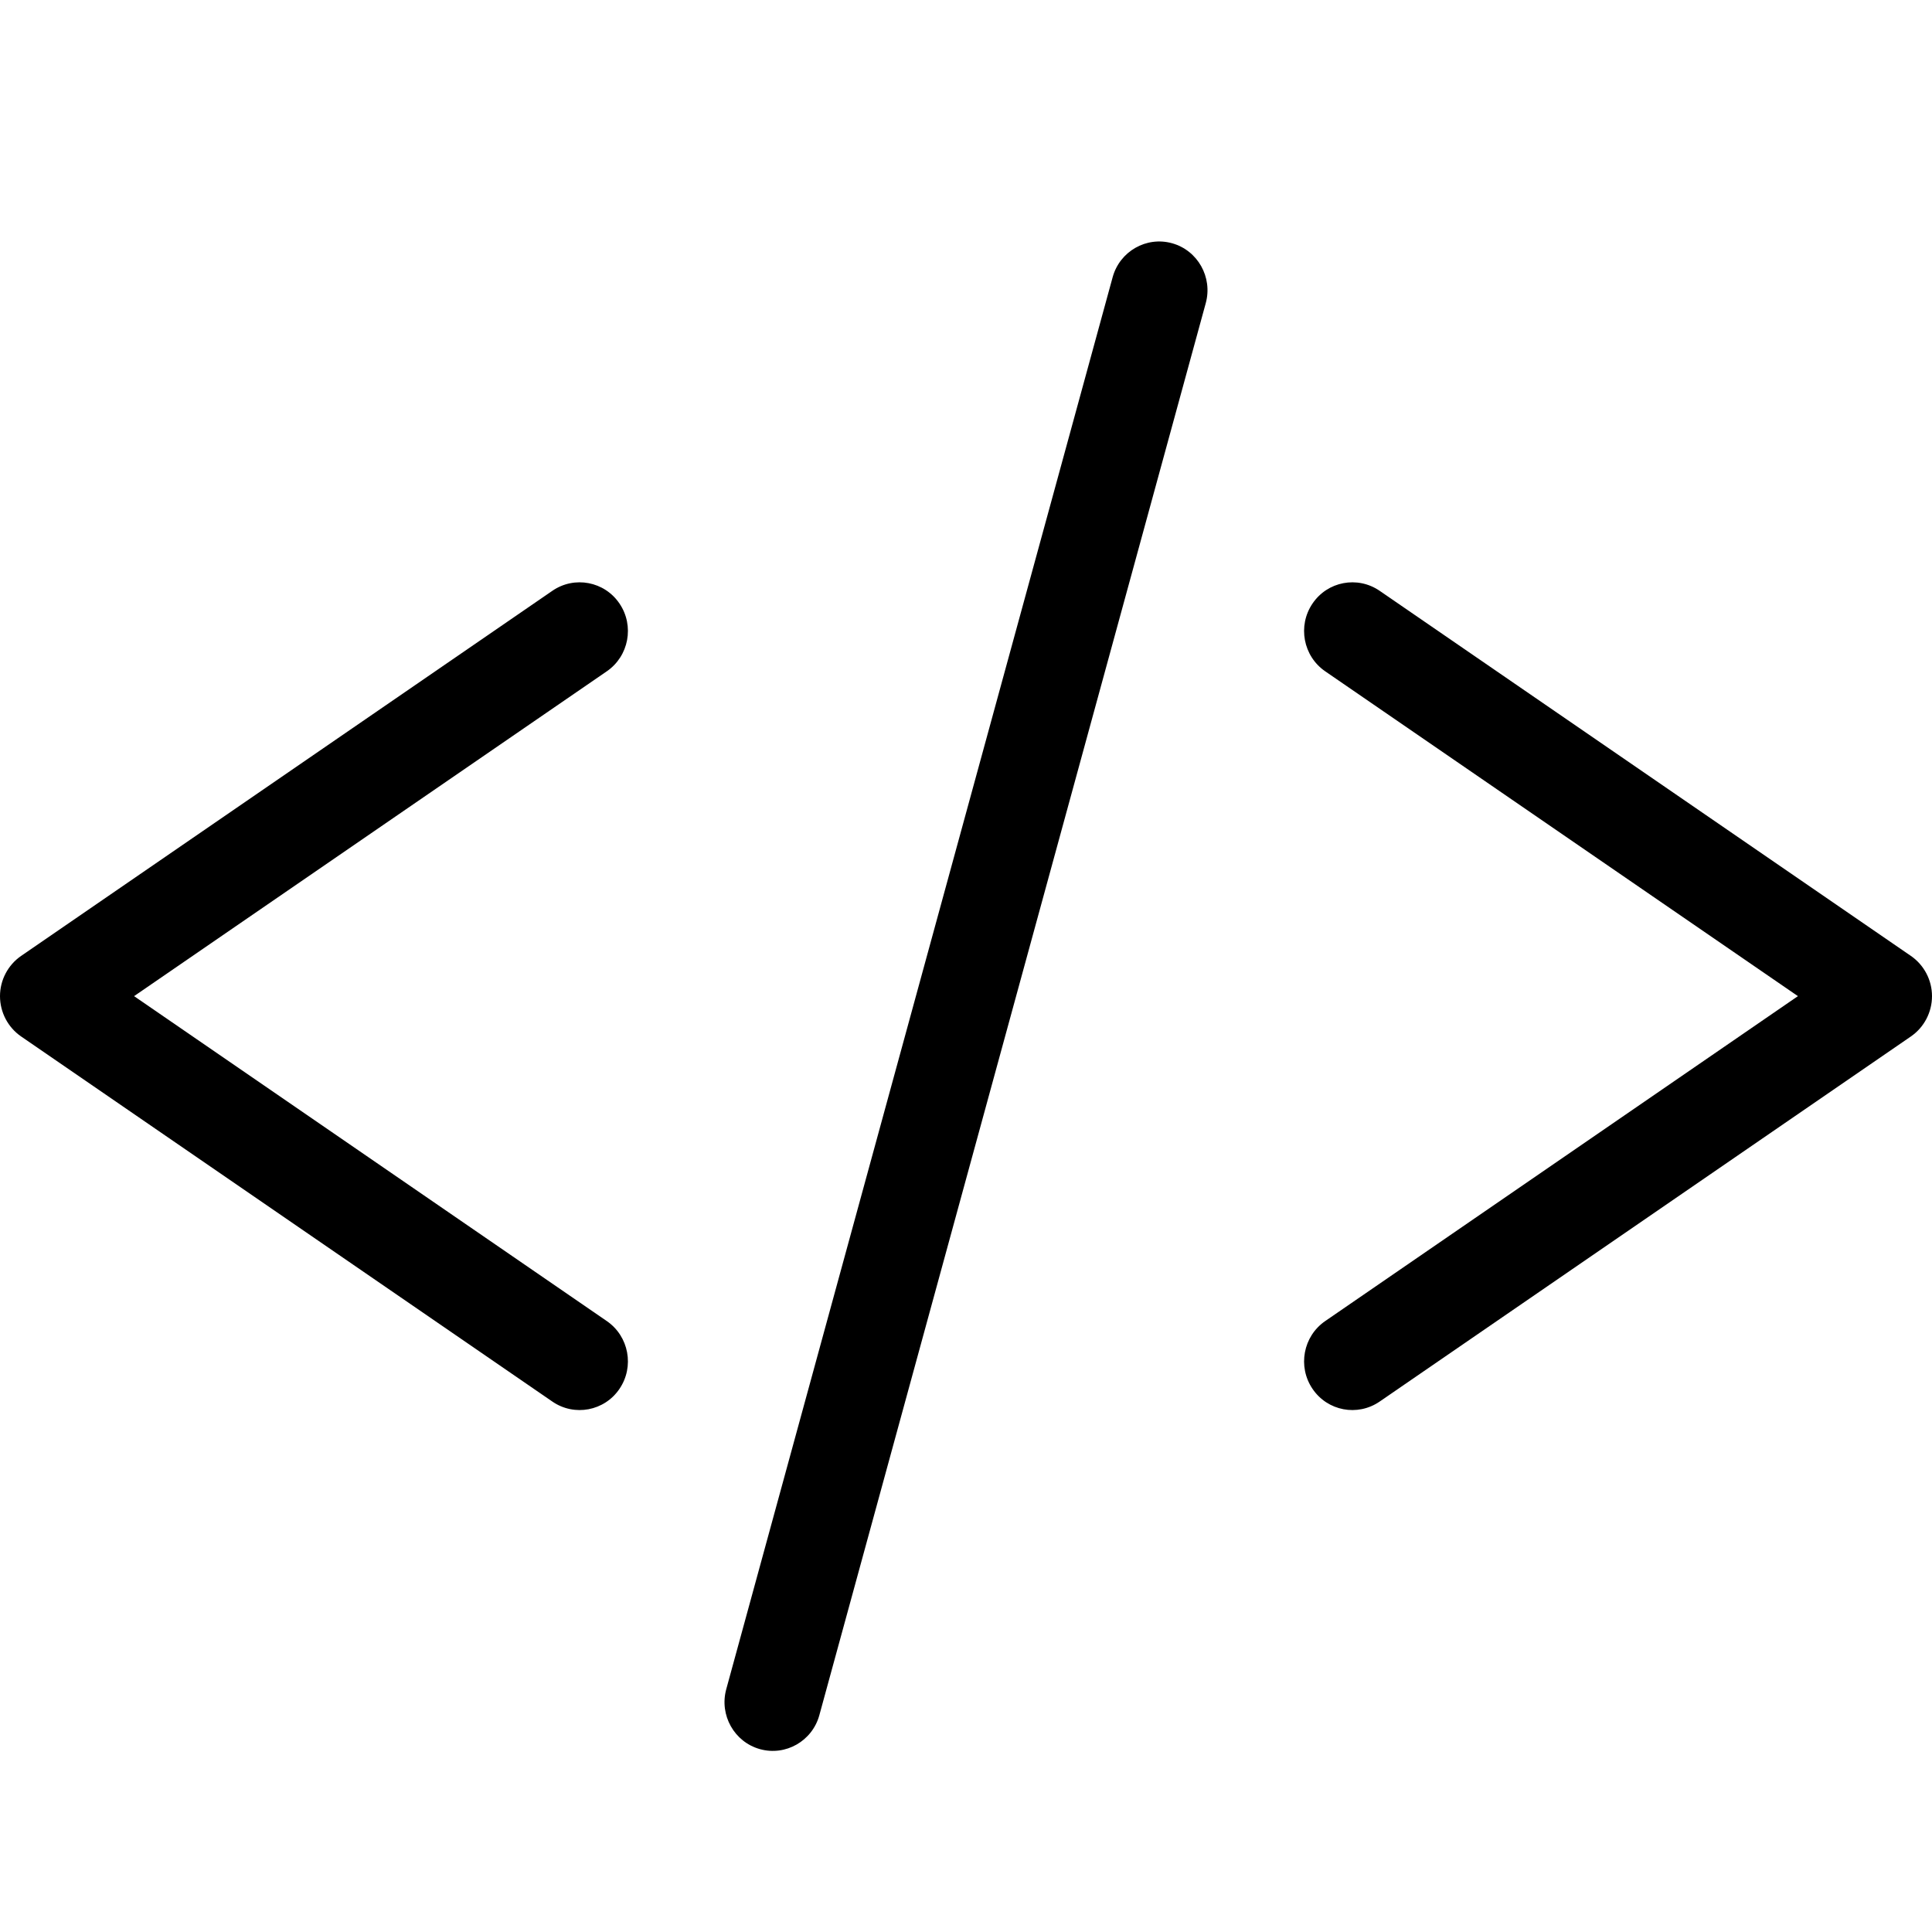 <svg width="20" height="20" viewBox="0 0 20 20" fill="none" xmlns="http://www.w3.org/2000/svg">
<g clip-path="url(#clip0_6042_14149)">
<path fill-rule="evenodd" clip-rule="evenodd" d="M12.133 2.518C12.399 2.592 12.555 2.87 12.482 3.138L8.482 17.755C8.409 18.023 8.133 18.181 7.867 18.107C7.601 18.033 7.445 17.755 7.518 17.487L11.518 2.87C11.591 2.602 11.867 2.444 12.133 2.518ZM6.413 6.248C6.569 6.478 6.51 6.792 6.282 6.949L1.388 10.312L6.282 13.676C6.51 13.833 6.569 14.147 6.413 14.377C6.258 14.607 5.946 14.666 5.718 14.509L0.218 10.729C0.082 10.635 0 10.479 0 10.312C0 10.146 0.082 9.99 0.218 9.896L5.718 6.116C5.946 5.959 6.258 6.018 6.413 6.248ZM13.587 6.248C13.742 6.018 14.053 5.959 14.282 6.116L19.782 9.896C19.918 9.99 20 10.146 20 10.312C20 10.479 19.918 10.635 19.782 10.729L14.282 14.509C14.053 14.666 13.742 14.607 13.587 14.377C13.431 14.147 13.49 13.833 13.718 13.676L18.612 10.312L13.718 6.949C13.49 6.792 13.431 6.478 13.587 6.248Z" fill="black"/>
</g>
<defs>
<clipPath id="clip0_6042_14149">
<rect width="20" height="20" fill="white"/>
</clipPath>
</defs>
</svg>
